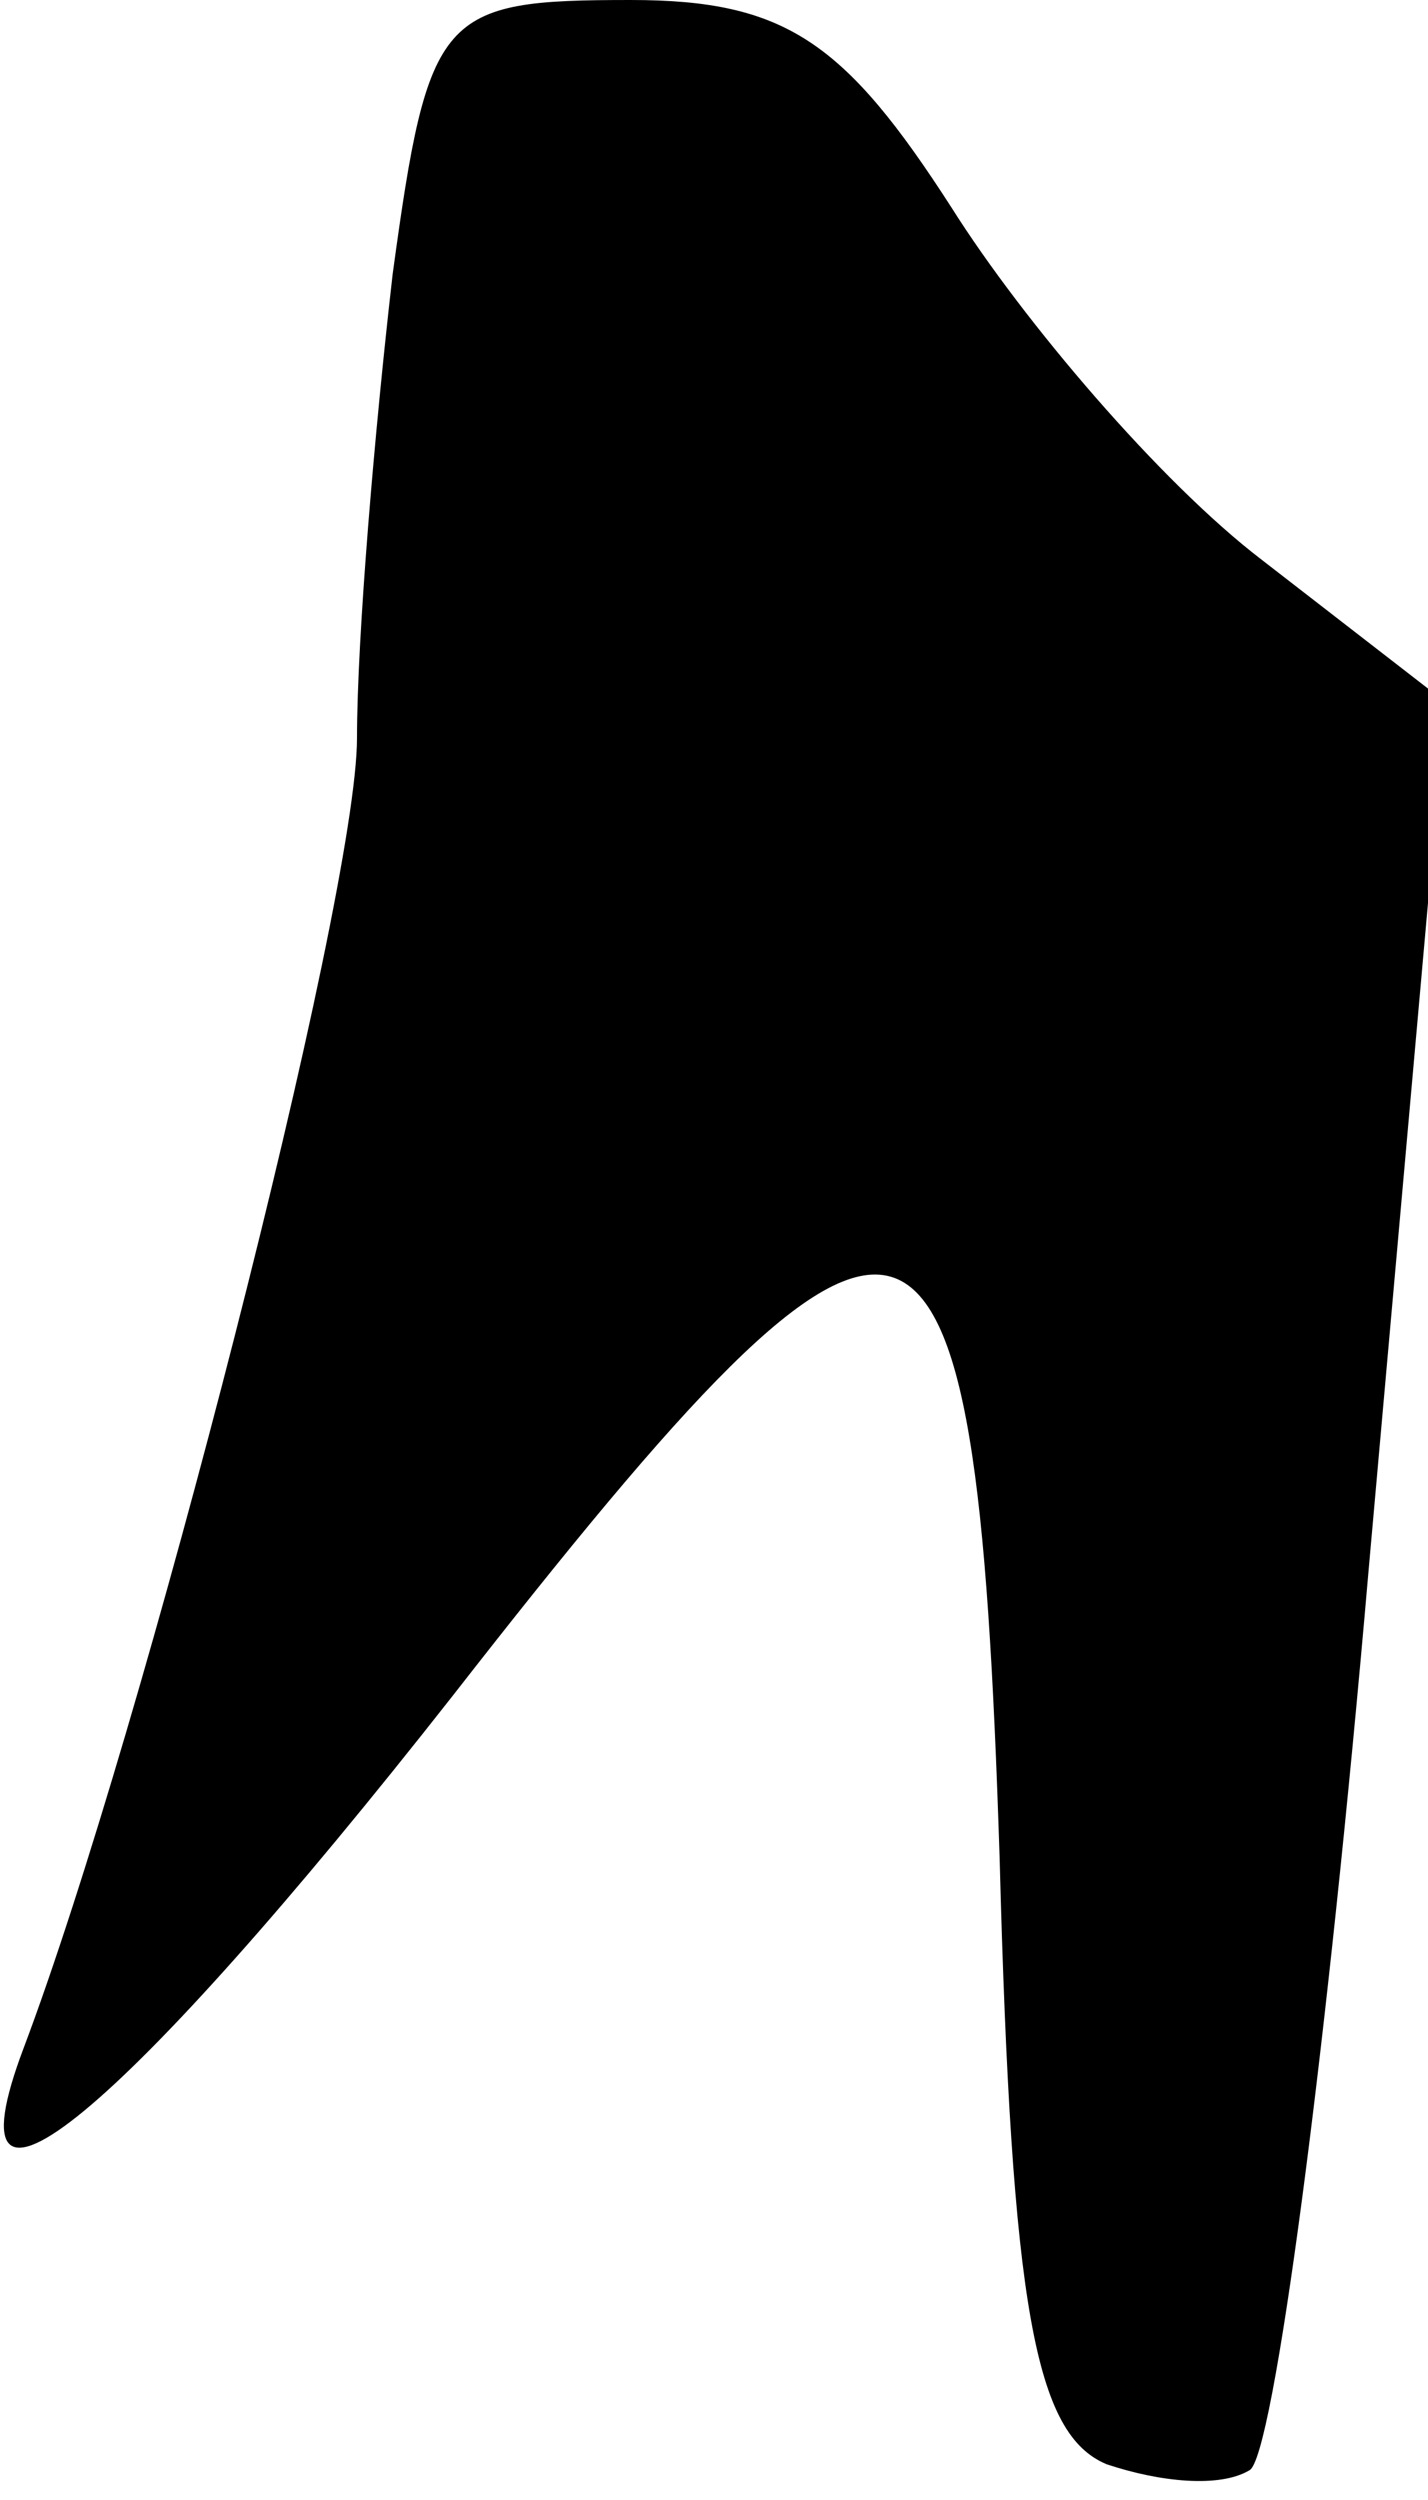 <?xml version="1.0" standalone="no"?>
<!DOCTYPE svg PUBLIC "-//W3C//DTD SVG 20010904//EN"
 "http://www.w3.org/TR/2001/REC-SVG-20010904/DTD/svg10.dtd">
<svg version="1.0" xmlns="http://www.w3.org/2000/svg"
 width="24pt" height="42pt" viewBox="0 0 24 42"
 preserveAspectRatio="xMidYMid meet">
<g transform="translate(0,42) scale(0.1,-0.1)"
fill="#000000" stroke="none">
<path fill="#000000" stroke="none" d="M66 374 c-3 -26 -6 -61 -6 -78 0 -27
-36 -167 -56 -220 -14 -37 17 -11 72 59 78 100 88 97 92 -27 2 -76 6 -97 18
-102 9 -3 19 -4 24 -1 4 2 13 70 20 151 l13 146 -31 24 c-17 13 -40 40 -52 59
-18 28 -28 35 -54 35 -32 0 -34 -2 -40 -46z"/>
</g>
</svg>
